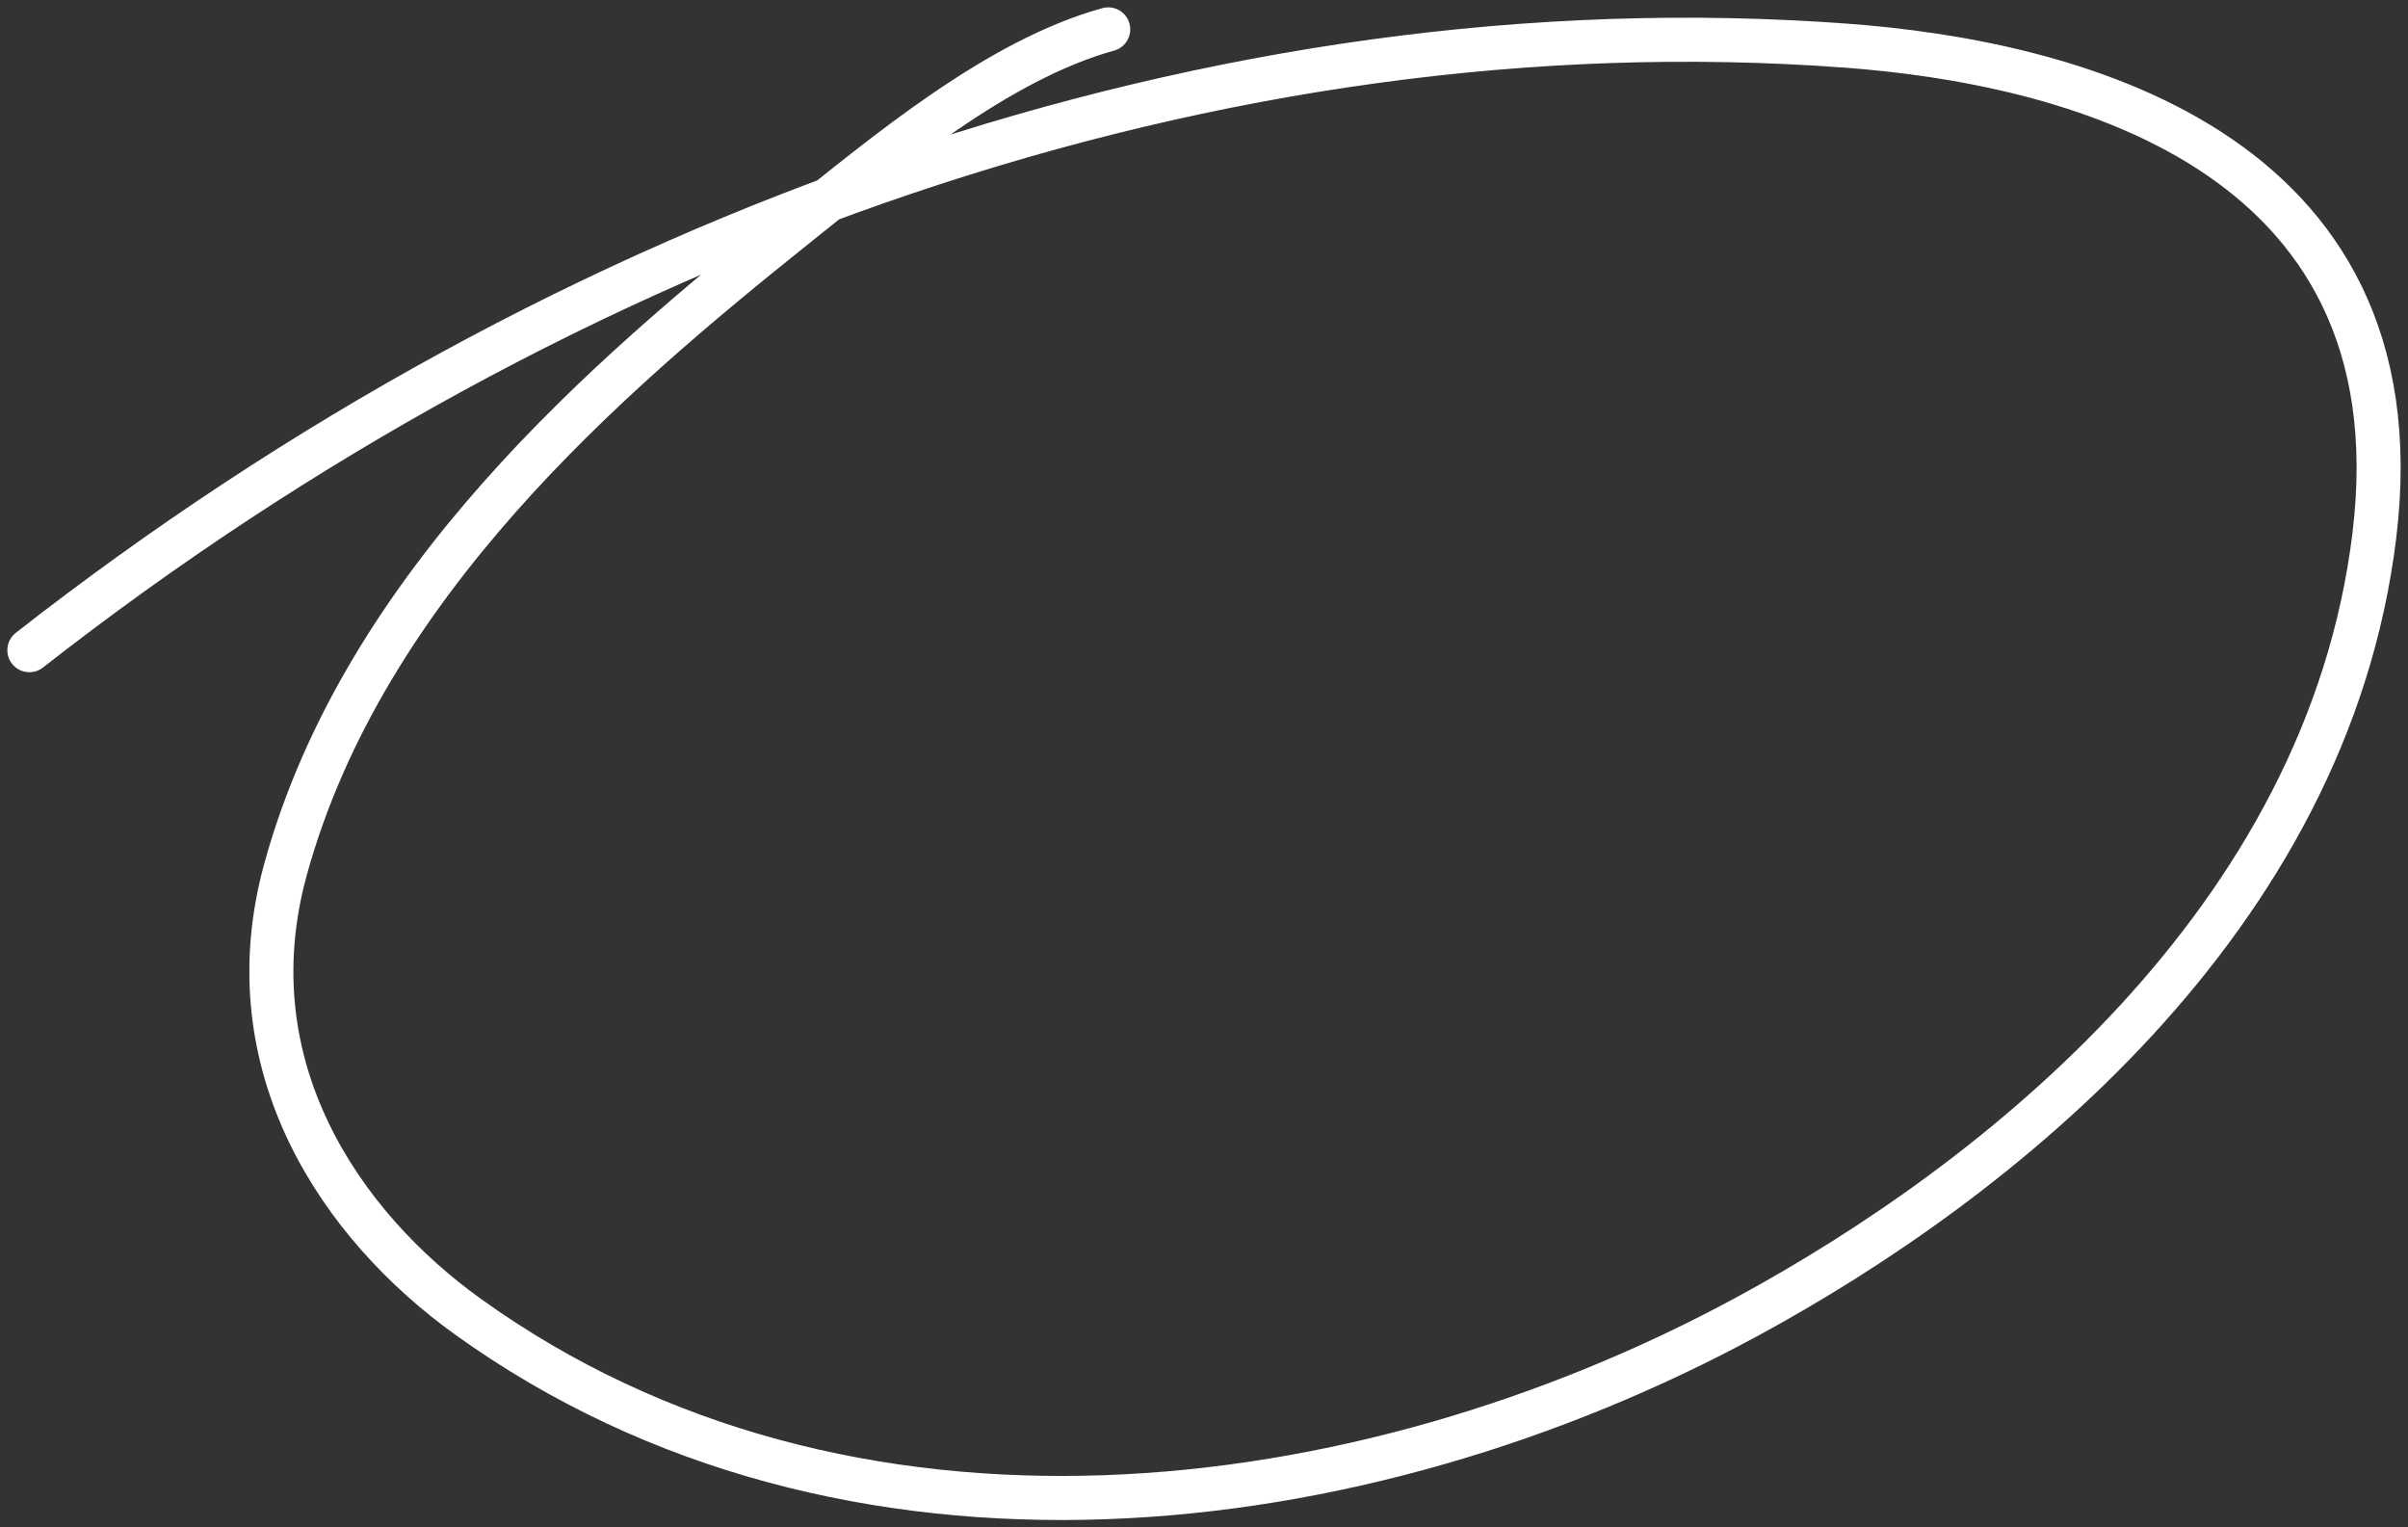 <svg width="164" height="104" viewBox="0 0 164 104" fill="none" xmlns="http://www.w3.org/2000/svg">
<rect x="0" y="0" width="164" height="104" fill="#333333" stroke="none"/>
<path d="M75.476 2C67.975 4.08 60.471 10.359 54.081 15.473C41.443 25.586 24.81 39.767 19.454 59.166C15.742 72.612 23.262 83.462 31.841 89.635C57.662 108.213 92.728 103.89 119.017 89.635C135.877 80.492 158.531 62.752 161.713 36.423C164.929 9.824 140.329 4.198 125.773 3.112C83.1 -0.069 38.609 15.641 2 44.272" stroke="white" stroke-width="3" stroke-linecap="round"/>
</svg>
